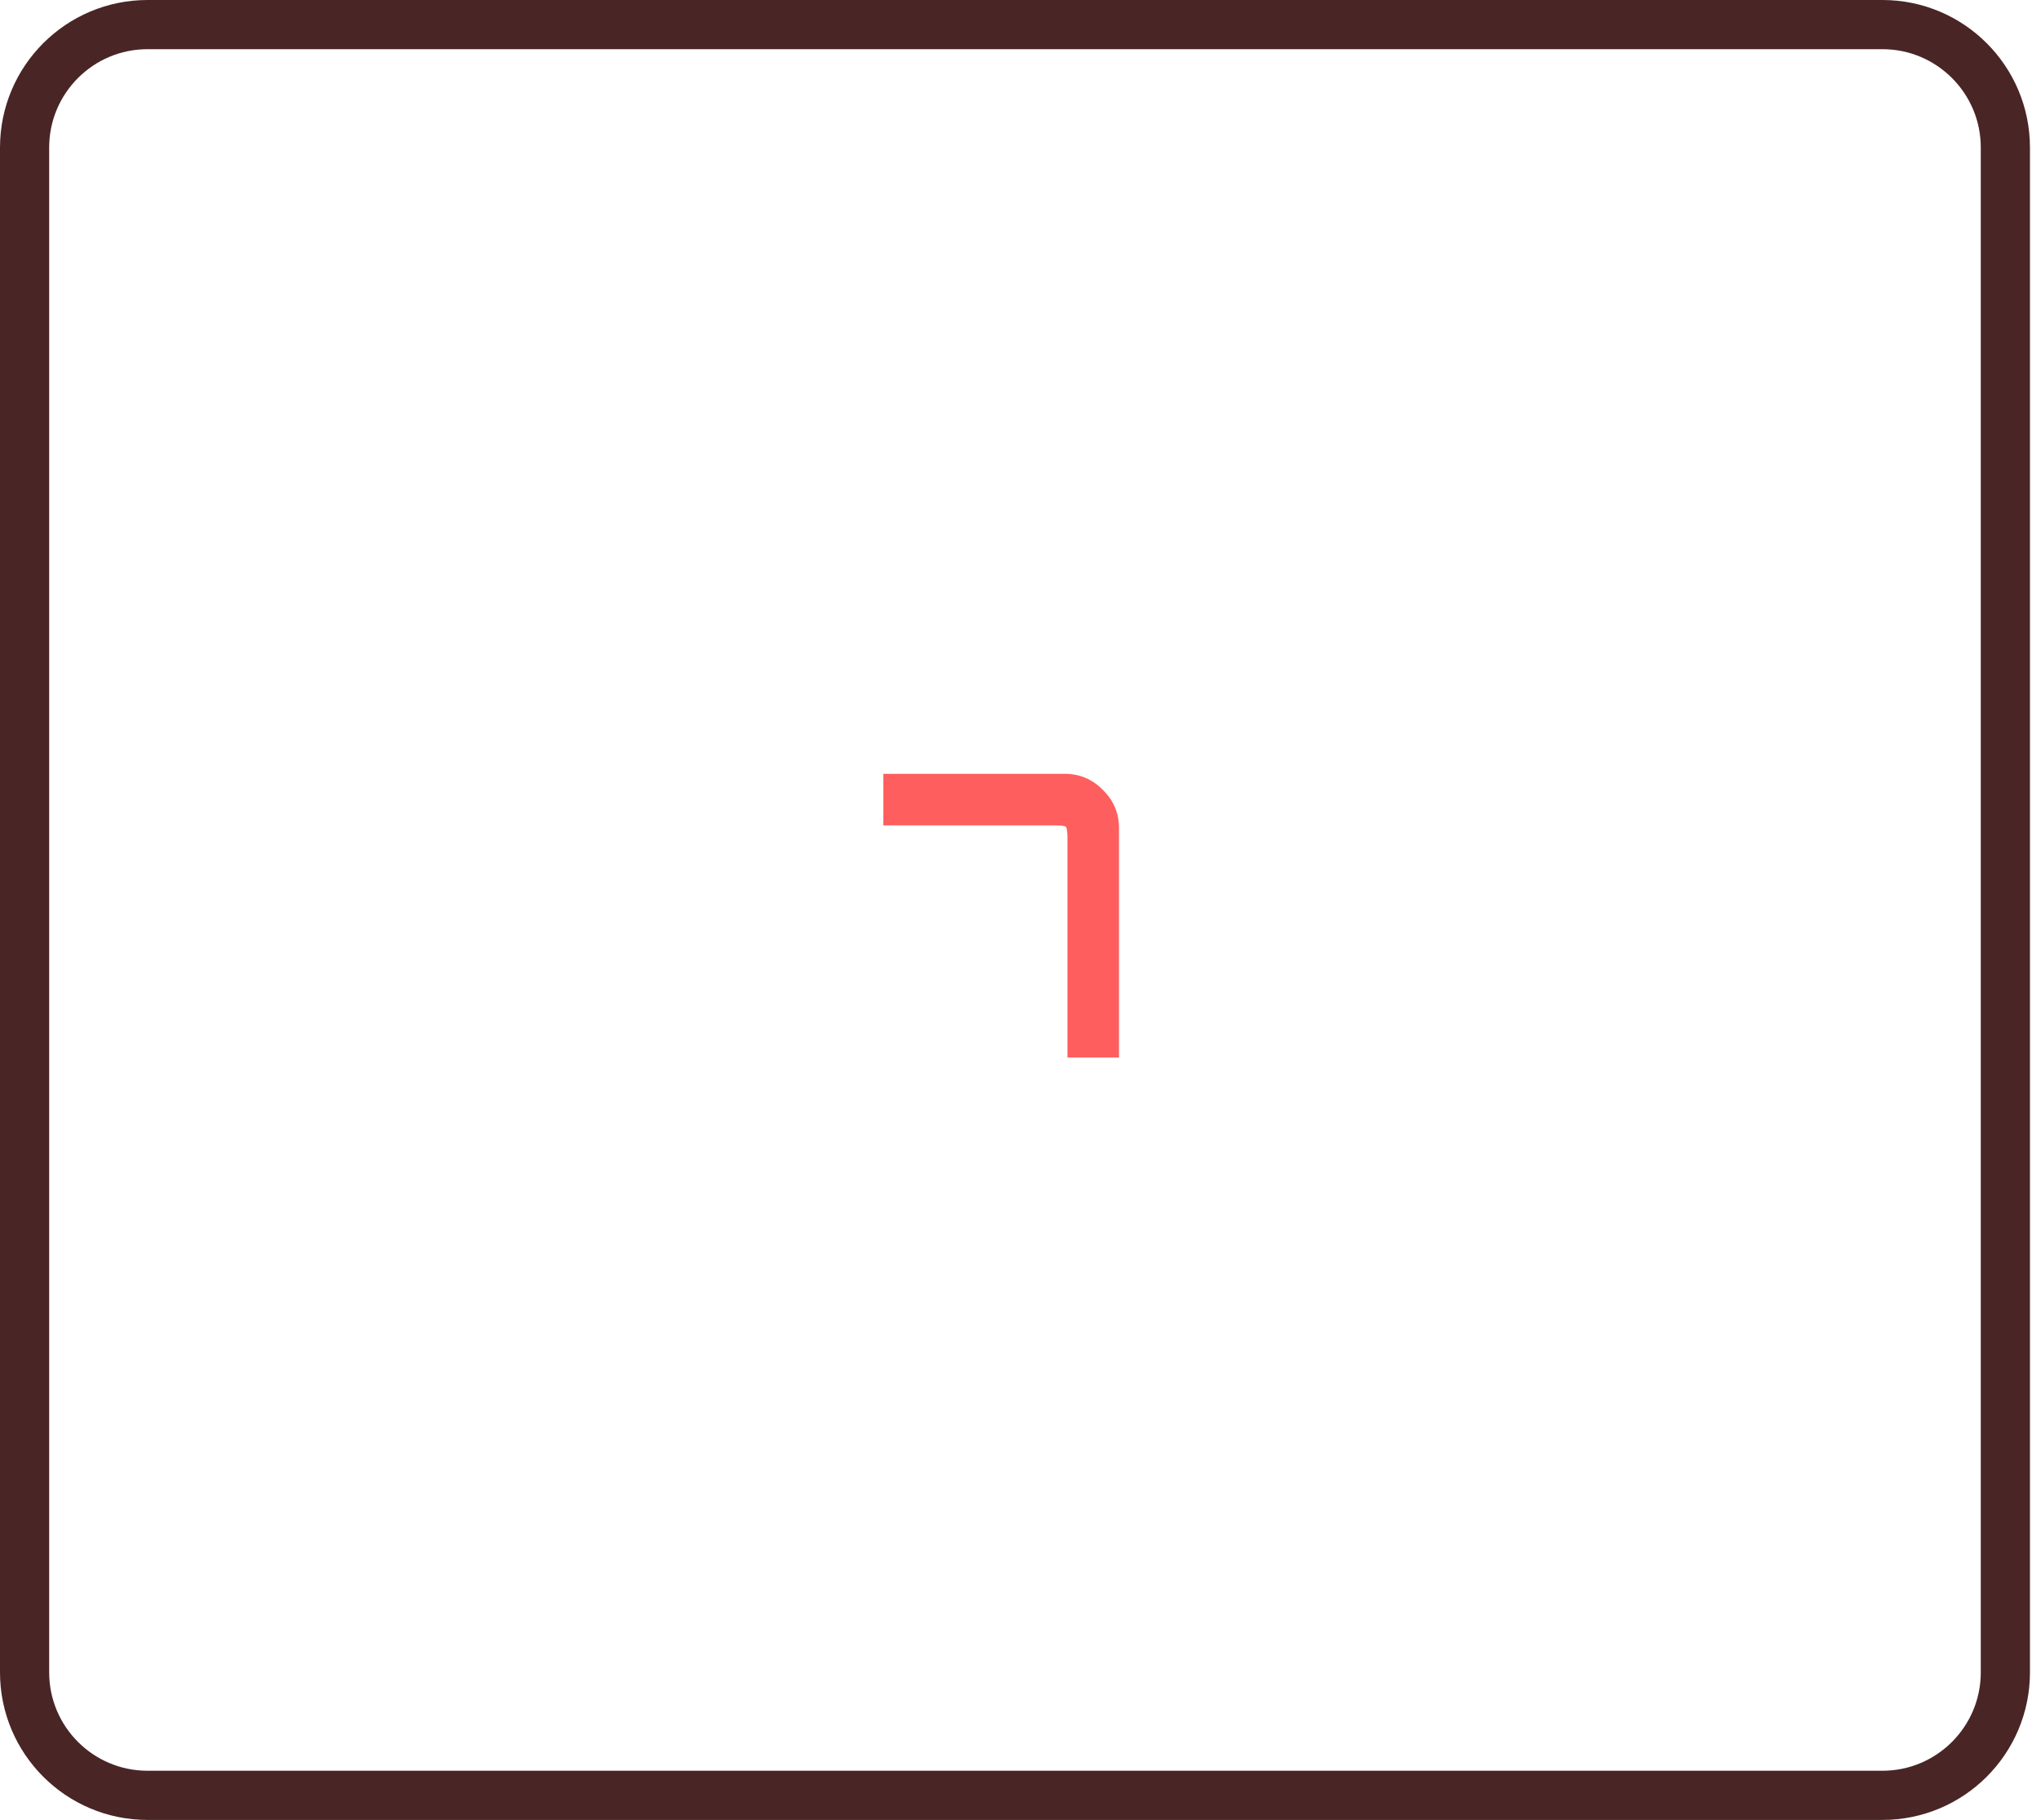 <svg viewBox="0 0 83 74" fill="none" xmlns="http://www.w3.org/2000/svg">
<g id="svg-seven">
<path id="Rectangle 1" d="M1 6C1 3.239 3.239 1 6 1H76.551C79.312 1 81.551 3.239 81.551 6V68C81.551 70.761 79.312 73 76.551 73H6C3.239 73 1 70.761 1 68V6Z" stroke="#4A2525" stroke-width="2"/>
<path id="7" d="M43.41 43V34.12C43.41 33.821 43.389 33.656 43.346 33.624C43.314 33.581 43.149 33.56 42.85 33.56H35.922V31.464H43.298C43.906 31.464 44.424 31.683 44.85 32.12C45.288 32.547 45.506 33.064 45.506 33.672V43H43.41Z" fill="#FF5E5E"/>
</g>
</svg>
